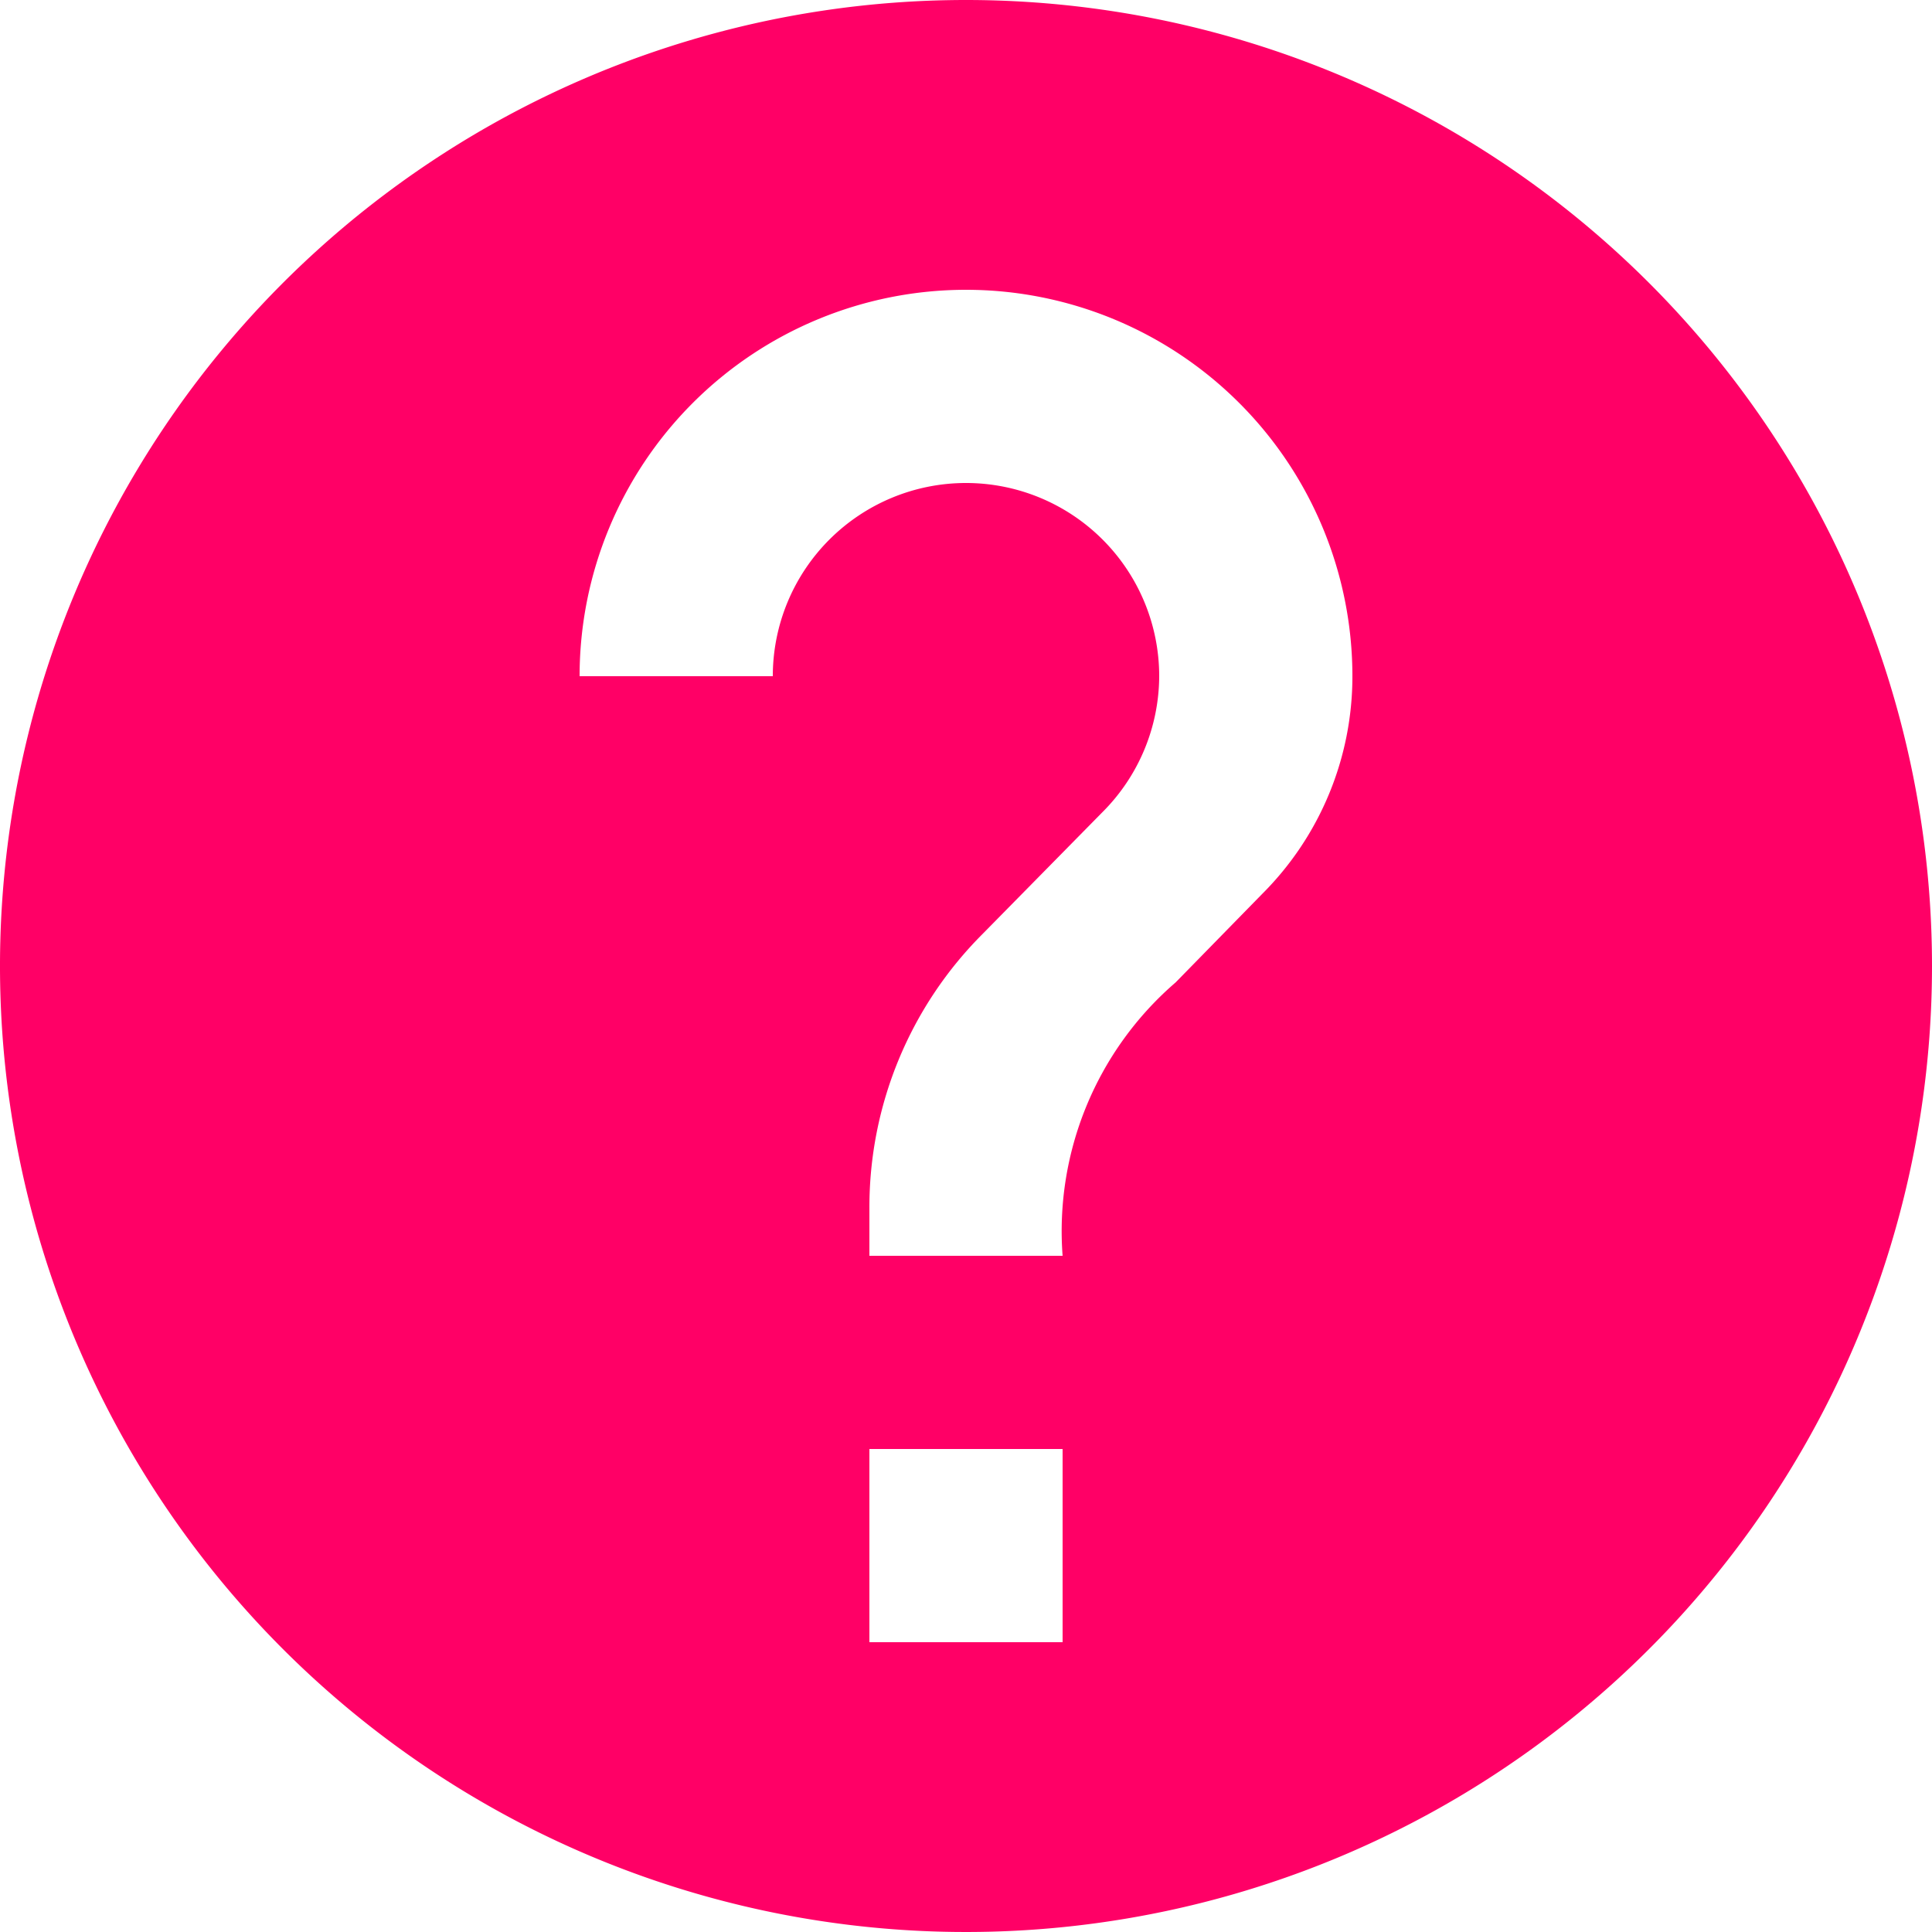 <svg xmlns="http://www.w3.org/2000/svg" viewBox="0 0 20 20"><defs><style>.cls-1{fill:#f06;}</style></defs><title>Asset 15</title><g id="Layer_2" data-name="Layer 2"><g id="Layer_1-2" data-name="Layer 1"><path class="cls-1" d="M10,0A10,10,0,1,0,20,10,10,10,0,0,0,10,0Zm1,17H9V15h2Zm2.07-7.75-.9.92A3.4,3.4,0,0,0,11,13H9v-.5a4,4,0,0,1,1.17-2.83l1.24-1.26A2,2,0,0,0,12,7,2,2,0,0,0,8,7H6a4,4,0,0,1,8,0A3.18,3.18,0,0,1,13.07,9.25Z"/></g></g></svg>
